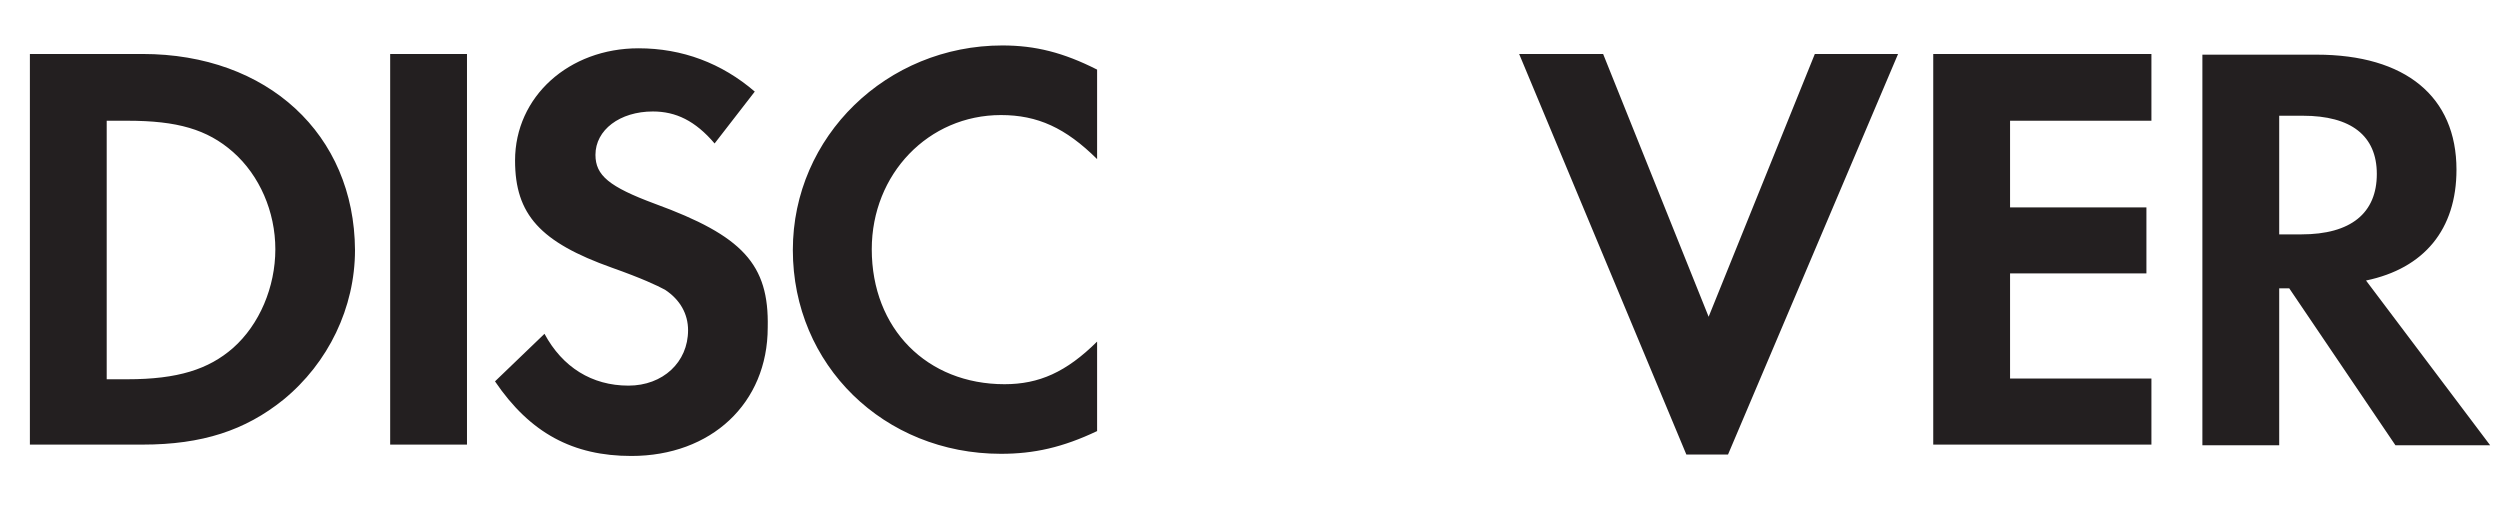 <svg width="44" height="9" viewBox="0 0 44 9" fill="none" xmlns="http://www.w3.org/2000/svg">
<path d="M2.509 0.95H0.526V7.825H2.509C3.558 7.825 4.316 7.575 4.985 7.037C5.781 6.387 6.248 5.412 6.248 4.4C6.236 2.362 4.707 0.95 2.509 0.95ZM4.101 6.125C3.672 6.5 3.128 6.675 2.244 6.675H1.878V2.125H2.244C3.116 2.125 3.646 2.275 4.101 2.675C4.568 3.087 4.846 3.725 4.846 4.387C4.846 5.05 4.568 5.712 4.101 6.125ZM6.867 0.95H8.219V7.825H6.867V0.95ZM11.528 3.587C10.72 3.287 10.48 3.087 10.48 2.725C10.48 2.287 10.909 1.962 11.491 1.962C11.895 1.962 12.236 2.125 12.577 2.525L13.284 1.612C12.703 1.112 12.008 0.85 11.238 0.85C10.013 0.85 9.065 1.7 9.065 2.825C9.065 3.775 9.507 4.262 10.771 4.712C11.301 4.9 11.566 5.025 11.705 5.1C11.97 5.275 12.11 5.525 12.11 5.812C12.11 6.375 11.667 6.787 11.061 6.787C10.417 6.787 9.899 6.462 9.583 5.875L8.712 6.712C9.331 7.625 10.088 8.025 11.112 8.025C12.514 8.025 13.512 7.1 13.512 5.762C13.537 4.65 13.069 4.15 11.528 3.587ZM13.954 4.4C13.954 6.425 15.558 7.987 17.617 7.987C18.198 7.987 18.703 7.875 19.309 7.587V6.012C18.766 6.55 18.286 6.762 17.68 6.762C16.316 6.762 15.343 5.787 15.343 4.387C15.343 3.062 16.341 2.025 17.617 2.025C18.261 2.025 18.754 2.25 19.309 2.8V1.225C18.716 0.925 18.223 0.8 17.642 0.8C15.608 0.8 13.954 2.4 13.954 4.4ZM30.072 5.575L28.215 0.95H26.737L29.68 8H30.413L33.406 0.95H31.941L30.072 5.575ZM34.025 7.825H37.865V6.662H35.377V4.812H37.777V3.65H35.377V2.125H37.865V0.95H34.025V7.825ZM43.234 2.987C43.234 1.7 42.337 0.962 40.77 0.962H38.762V7.837H40.114V5.075H40.291L42.16 7.837H43.827L41.642 4.937C42.665 4.725 43.234 4.037 43.234 2.987ZM40.505 4.125H40.114V2.037H40.531C41.377 2.037 41.832 2.387 41.832 3.062C41.832 3.75 41.377 4.125 40.505 4.125Z" fill="#231F20"/>
</svg>
